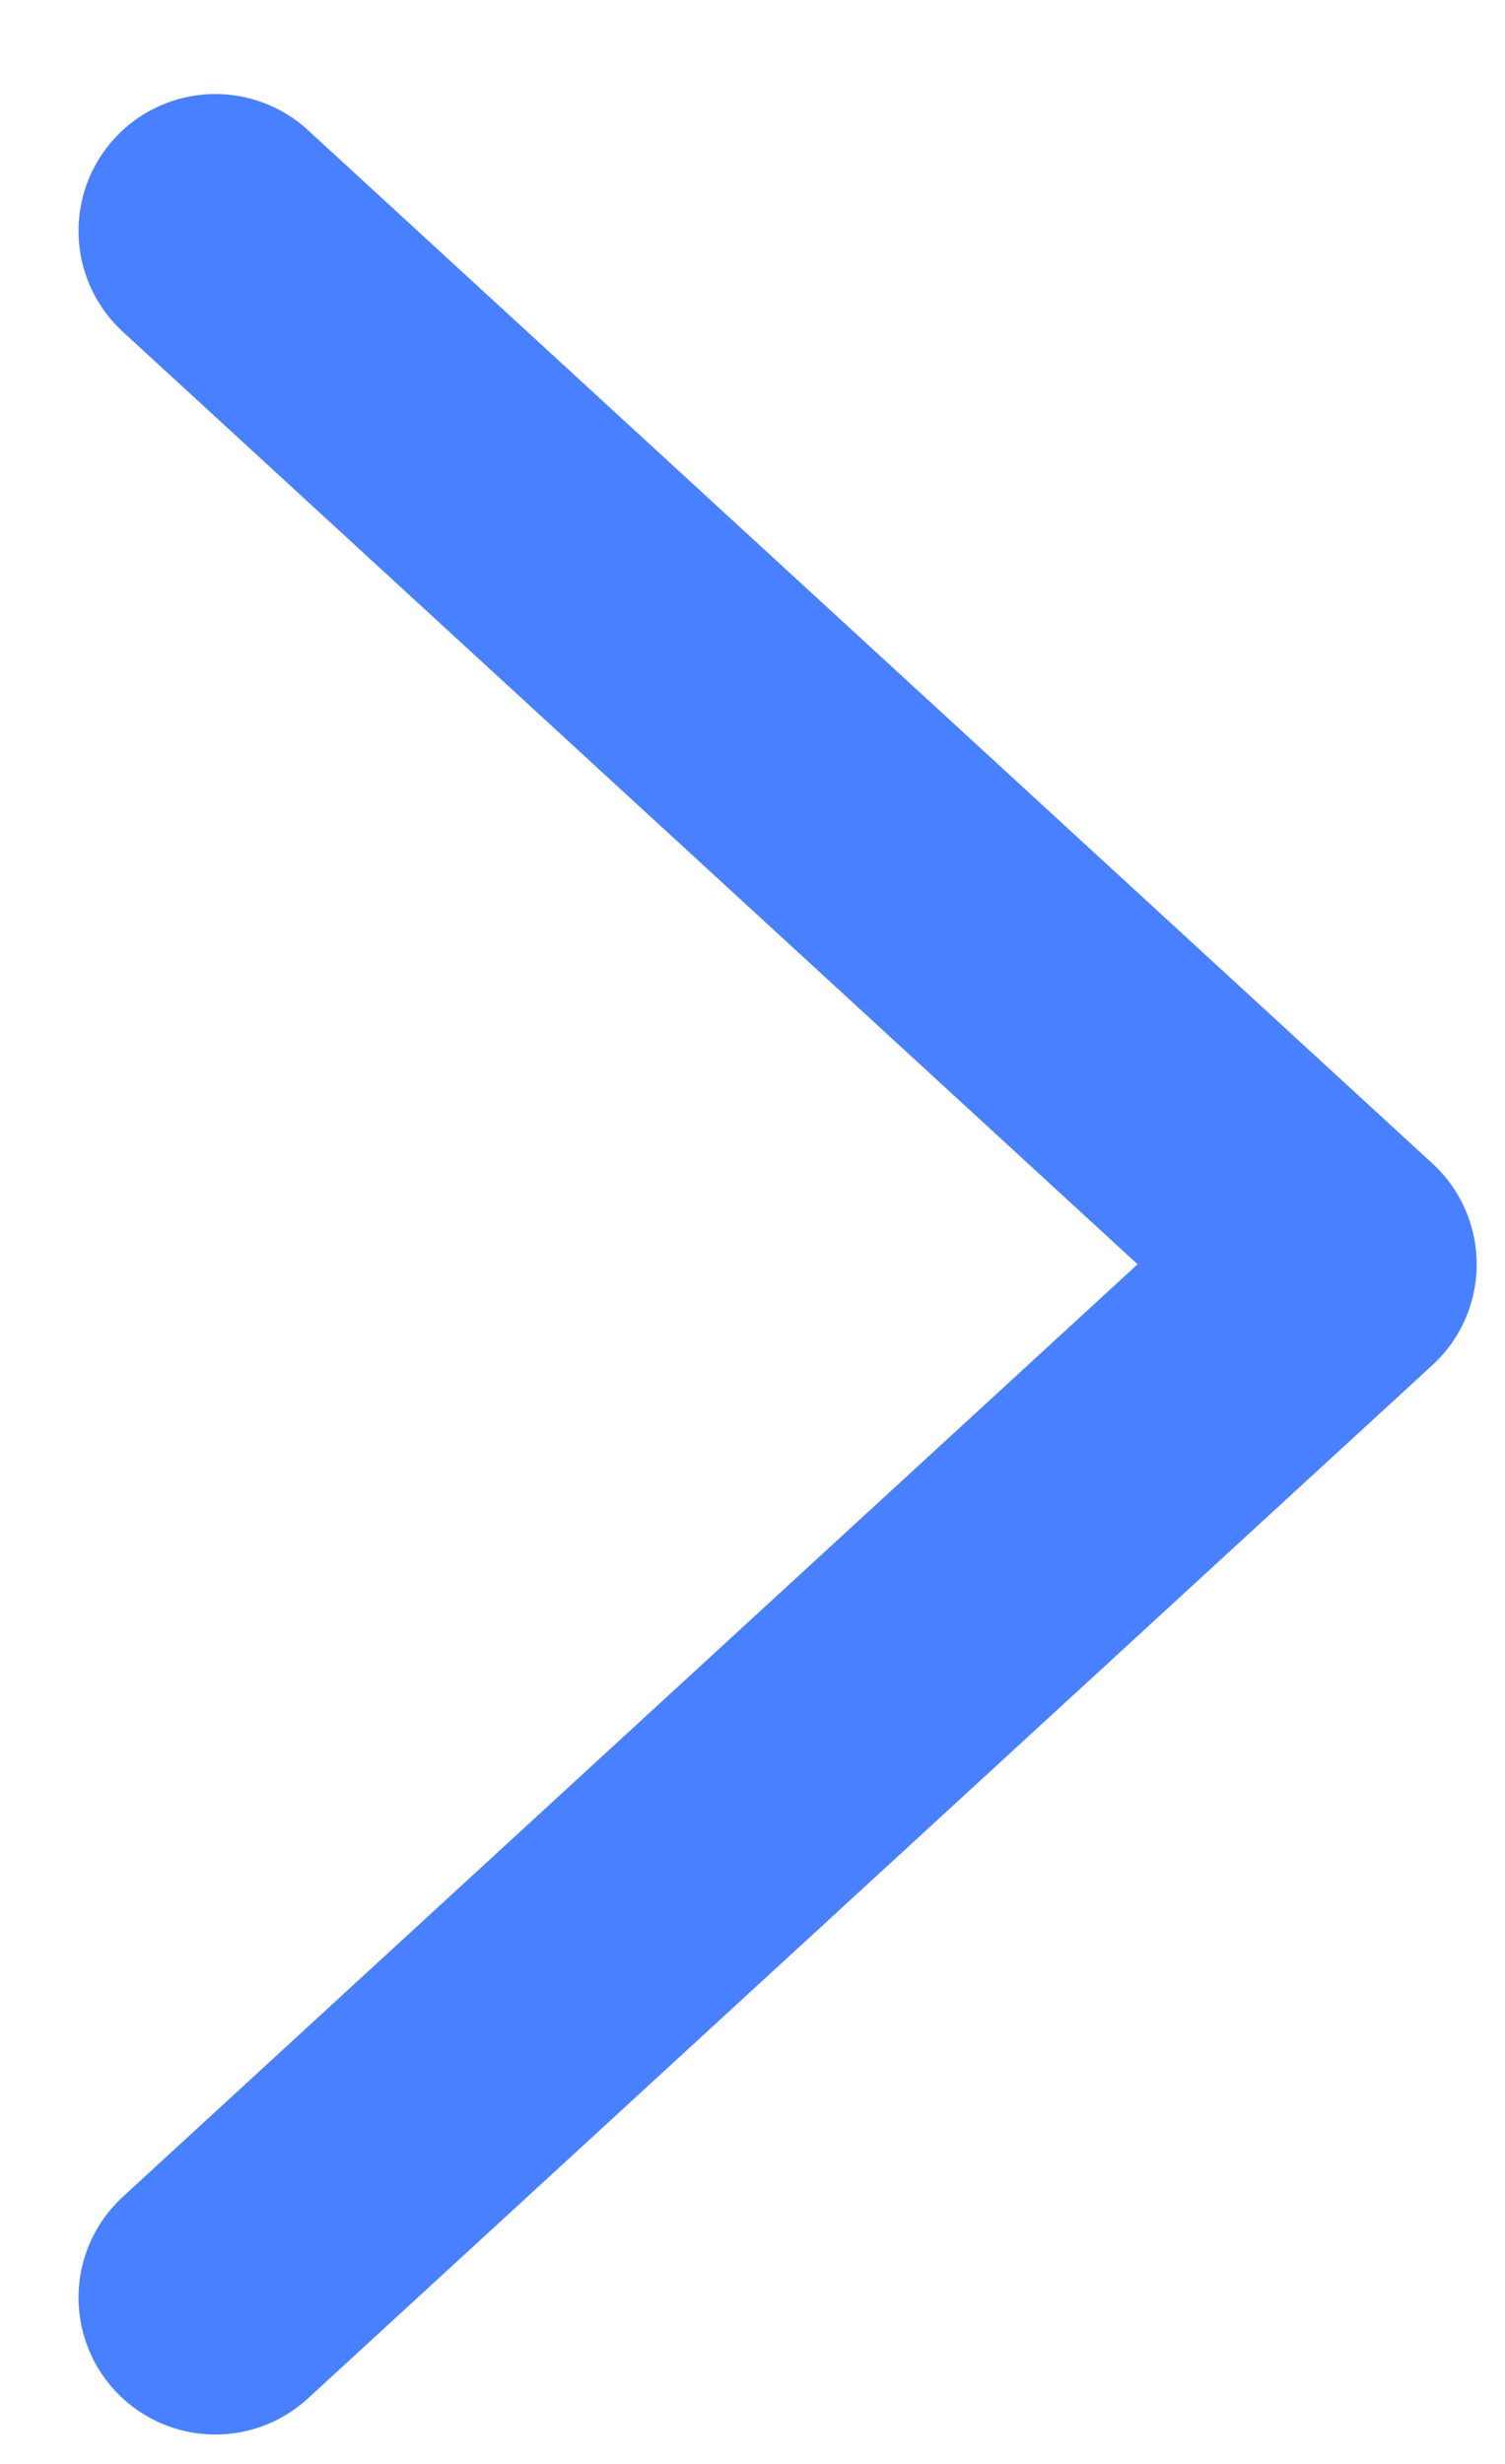 <svg width="11" height="18" viewBox="0 0 11 18" fill="none" xmlns="http://www.w3.org/2000/svg">
<path d="M1.574 16.785L9.793 9.236L1.574 1.687" stroke="#4880FF" stroke-width="2" stroke-linecap="round" stroke-linejoin="round"/>
</svg>
